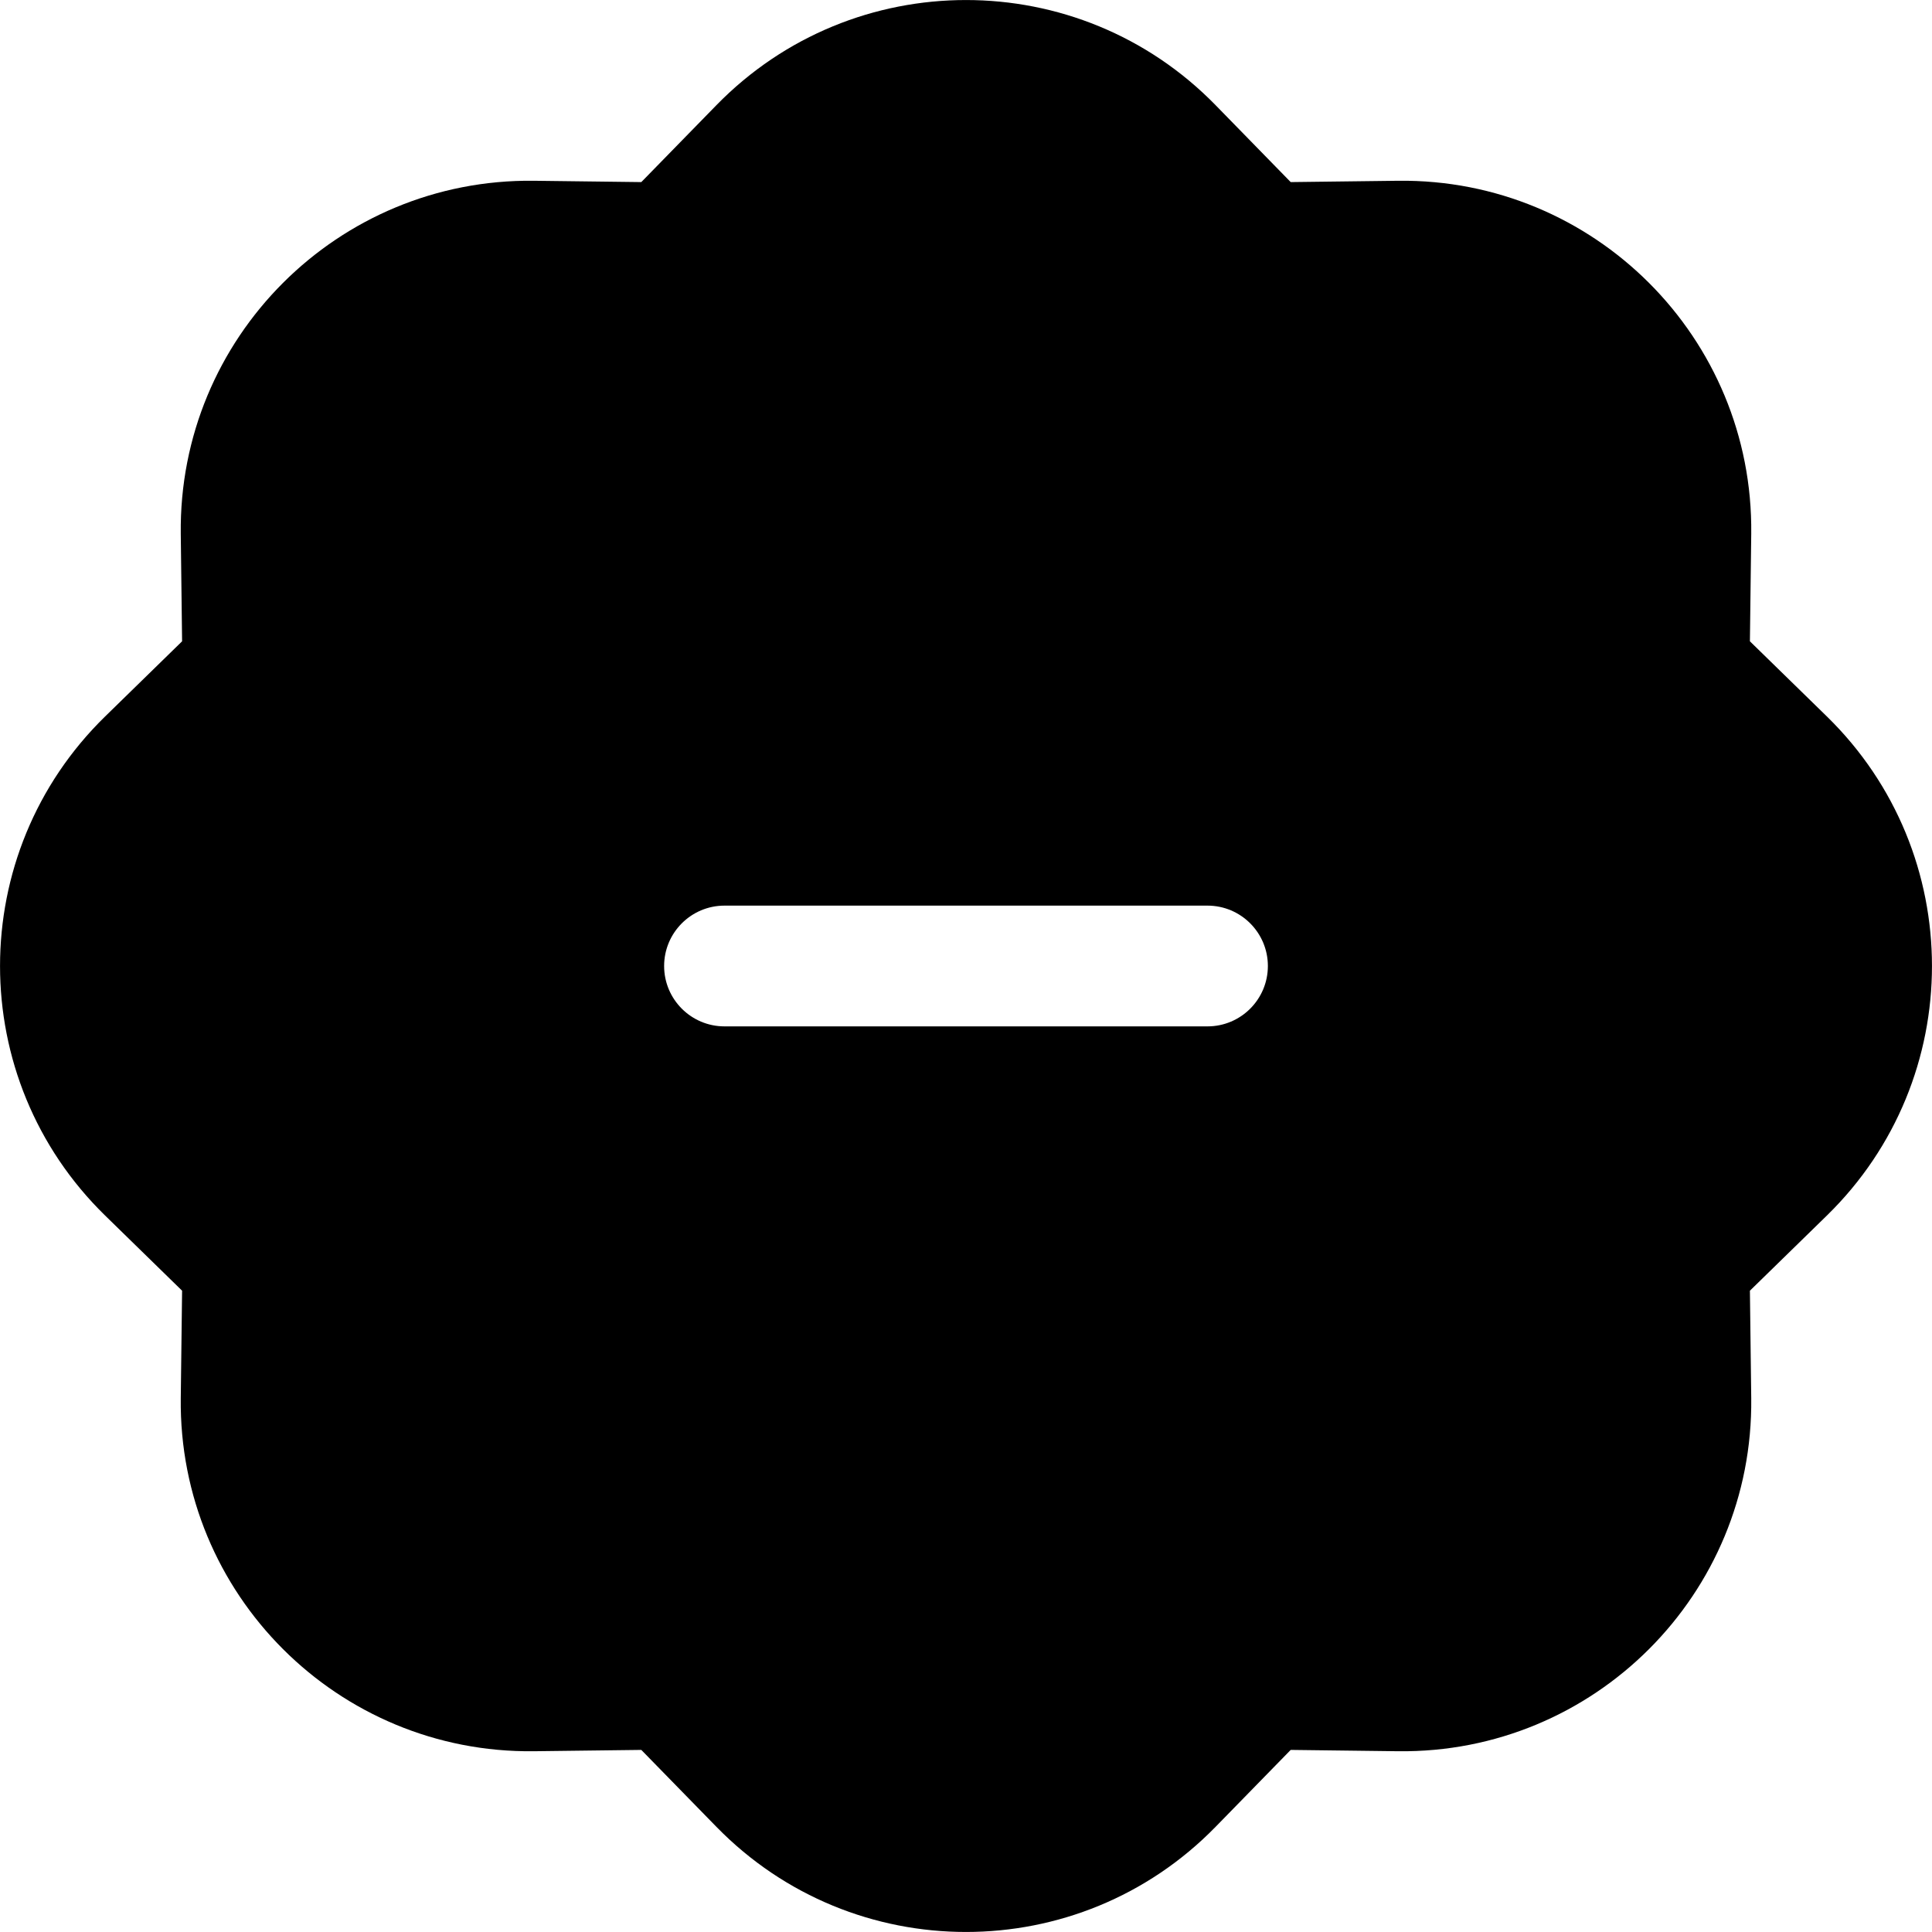<svg width="16" height="16" viewBox="0 0 16 16" fill="none" xmlns="http://www.w3.org/2000/svg">
<path d="M10.067 0.871C8.934 -0.29 7.066 -0.29 5.933 0.871L5.311 1.508L4.421 1.497C2.798 1.478 1.478 2.798 1.497 4.421L1.508 5.311L0.871 5.933C-0.29 7.066 -0.29 8.934 0.871 10.067L1.508 10.689L1.497 11.579C1.478 13.202 2.798 14.522 4.421 14.503L5.311 14.492L5.933 15.129C7.066 16.29 8.934 16.29 10.067 15.129L10.689 14.492L11.579 14.503C13.202 14.522 14.522 13.202 14.503 11.579L14.492 10.689L15.129 10.067C16.29 8.934 16.29 7.066 15.129 5.933L14.492 5.311L14.503 4.421C14.522 2.798 13.202 1.478 11.579 1.497L10.689 1.508L10.067 0.871ZM6 7.5H10C10.276 7.5 10.5 7.724 10.5 8C10.5 8.276 10.276 8.5 10 8.5H6C5.724 8.5 5.5 8.276 5.5 8C5.5 7.724 5.724 7.5 6 7.5Z" fill="black"/>
</svg>
